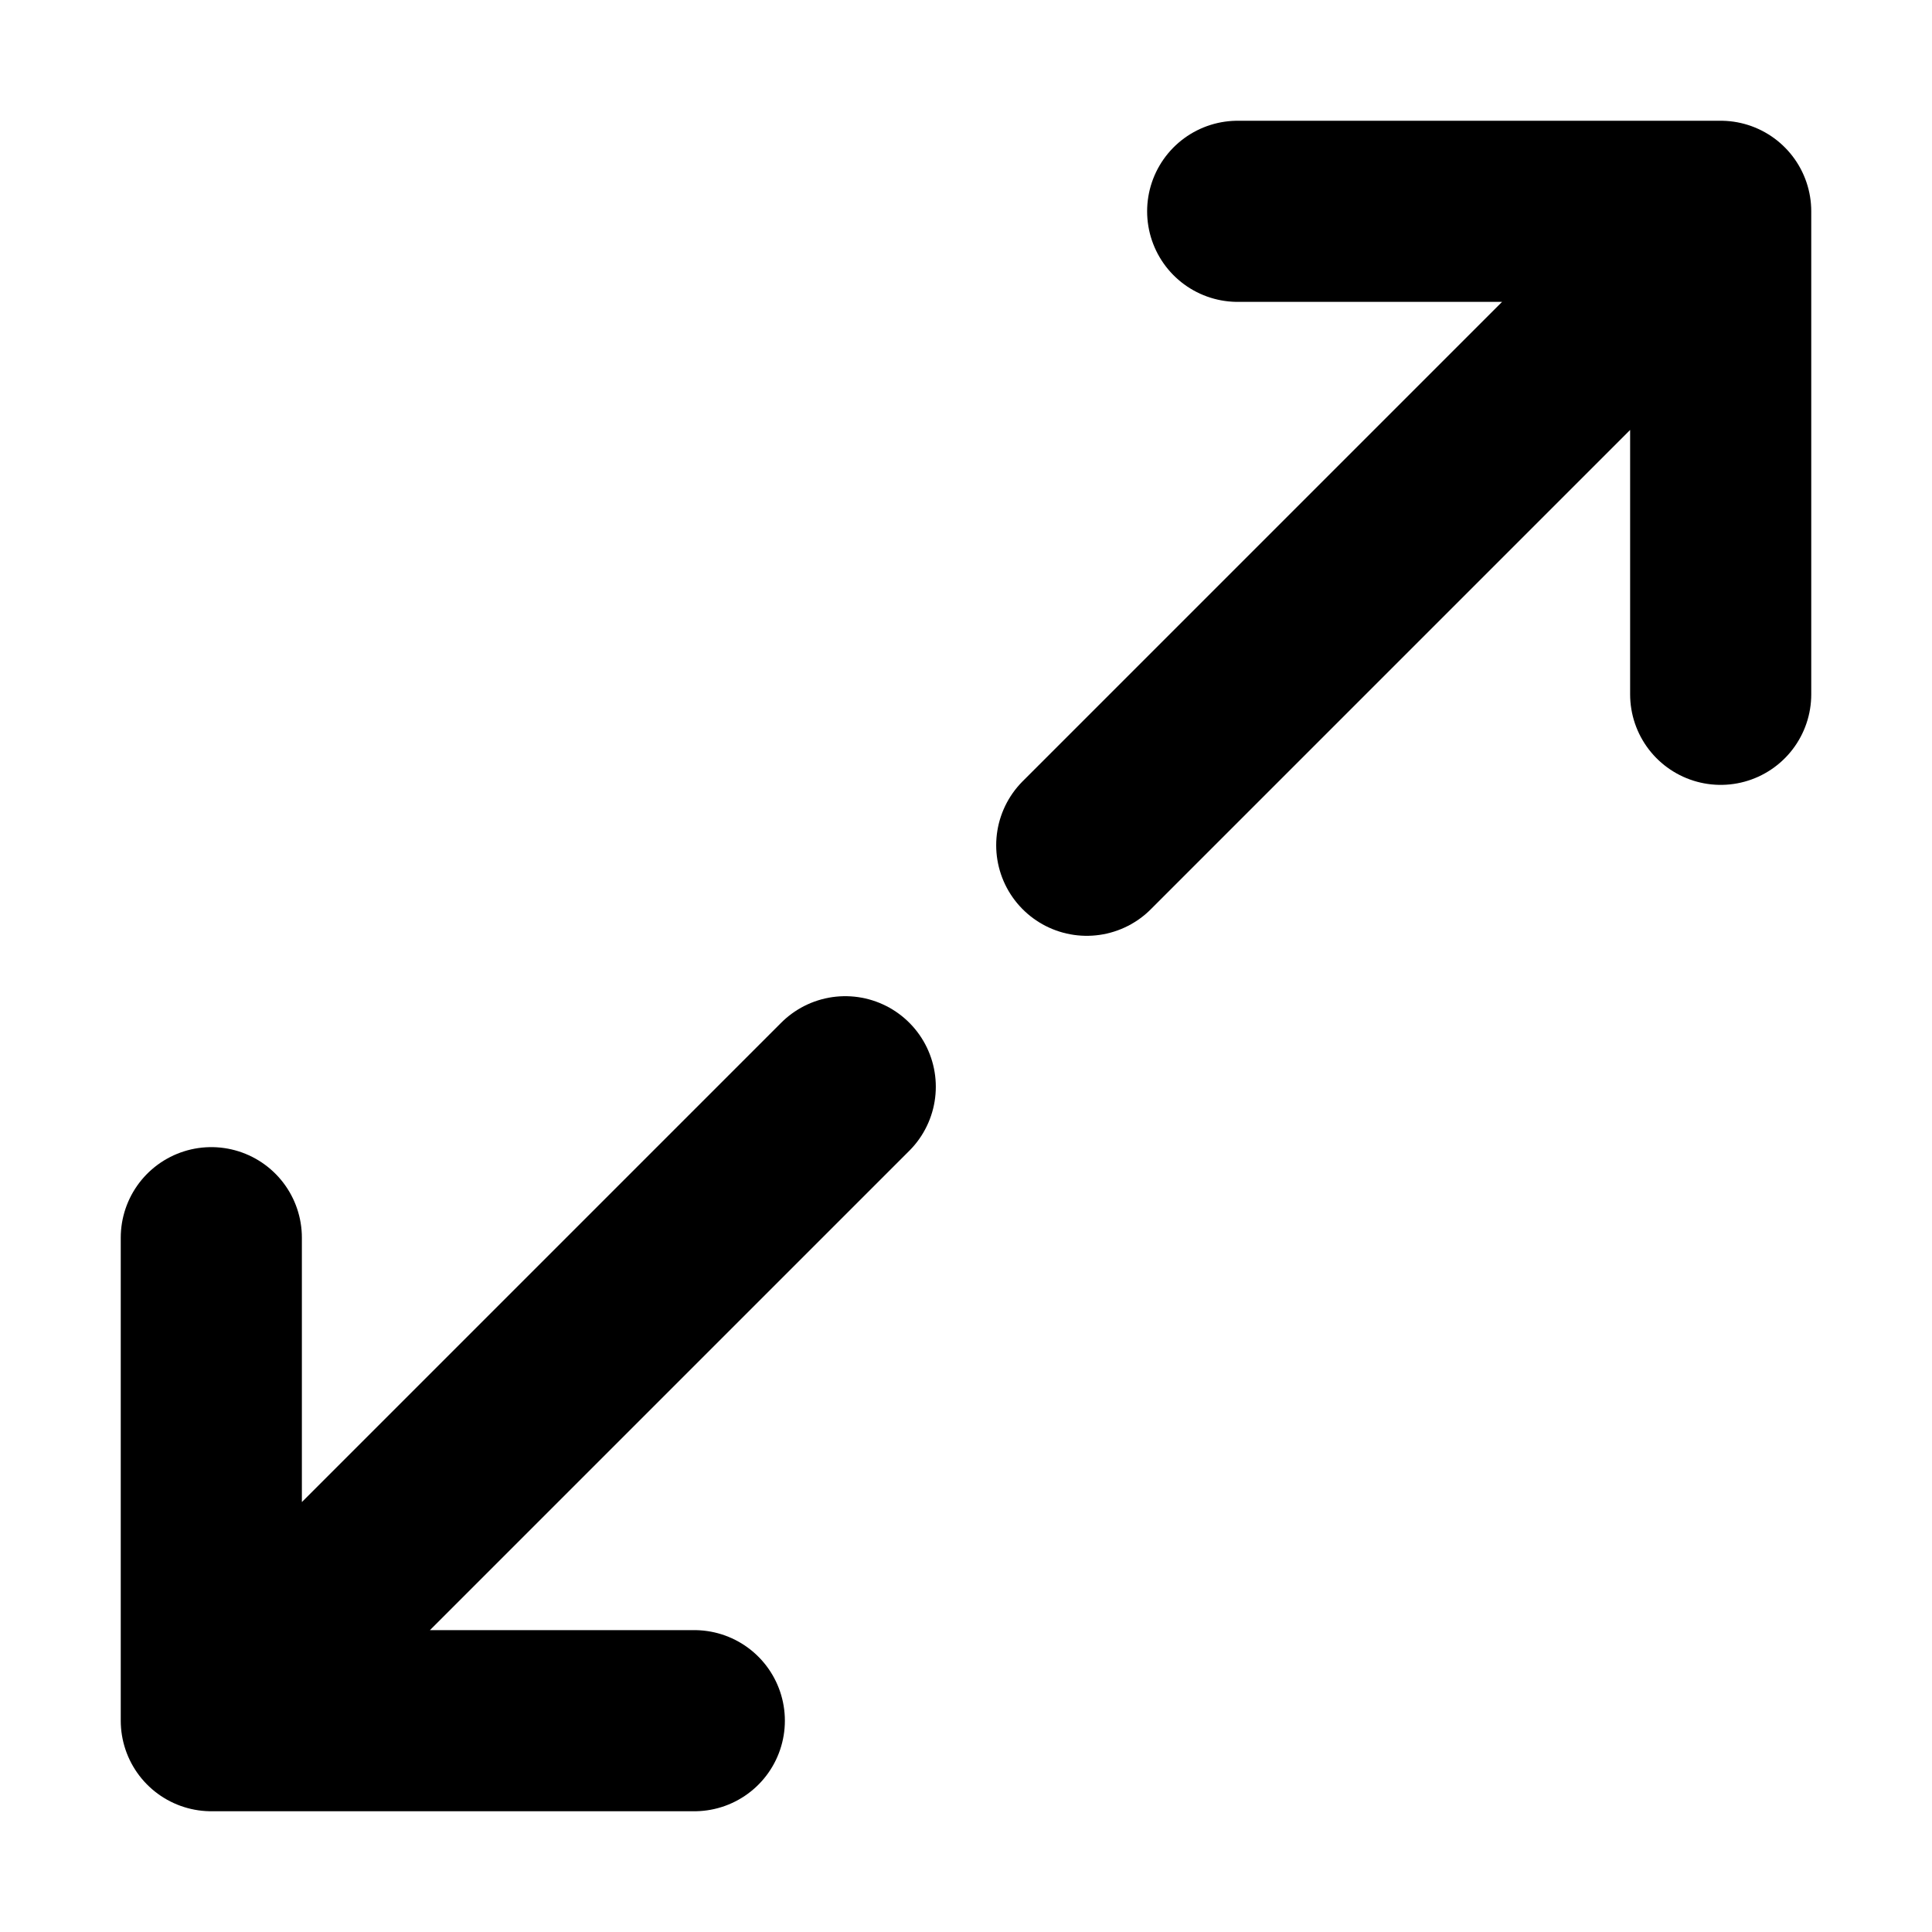 <svg width="32" height="32" viewBox="0 0 16 16" fill="none" xmlns="http://www.w3.org/2000/svg">
<rect x="0" y="0" width="16" height="16" fill="white"/>
<path d="M10.25 1.75H14.25M14.25 1.75V5.75M14.25 1.75L9 7" stroke="black" stroke-width="1.5" stroke-linecap="round" stroke-linejoin="round"/>
<path d="M5.75 14.25L1.75 14.25M1.75 14.25L1.75 10.25M1.75 14.25L7 9" stroke="black" stroke-width="1.5" stroke-linecap="round" stroke-linejoin="round"/>
</svg>
